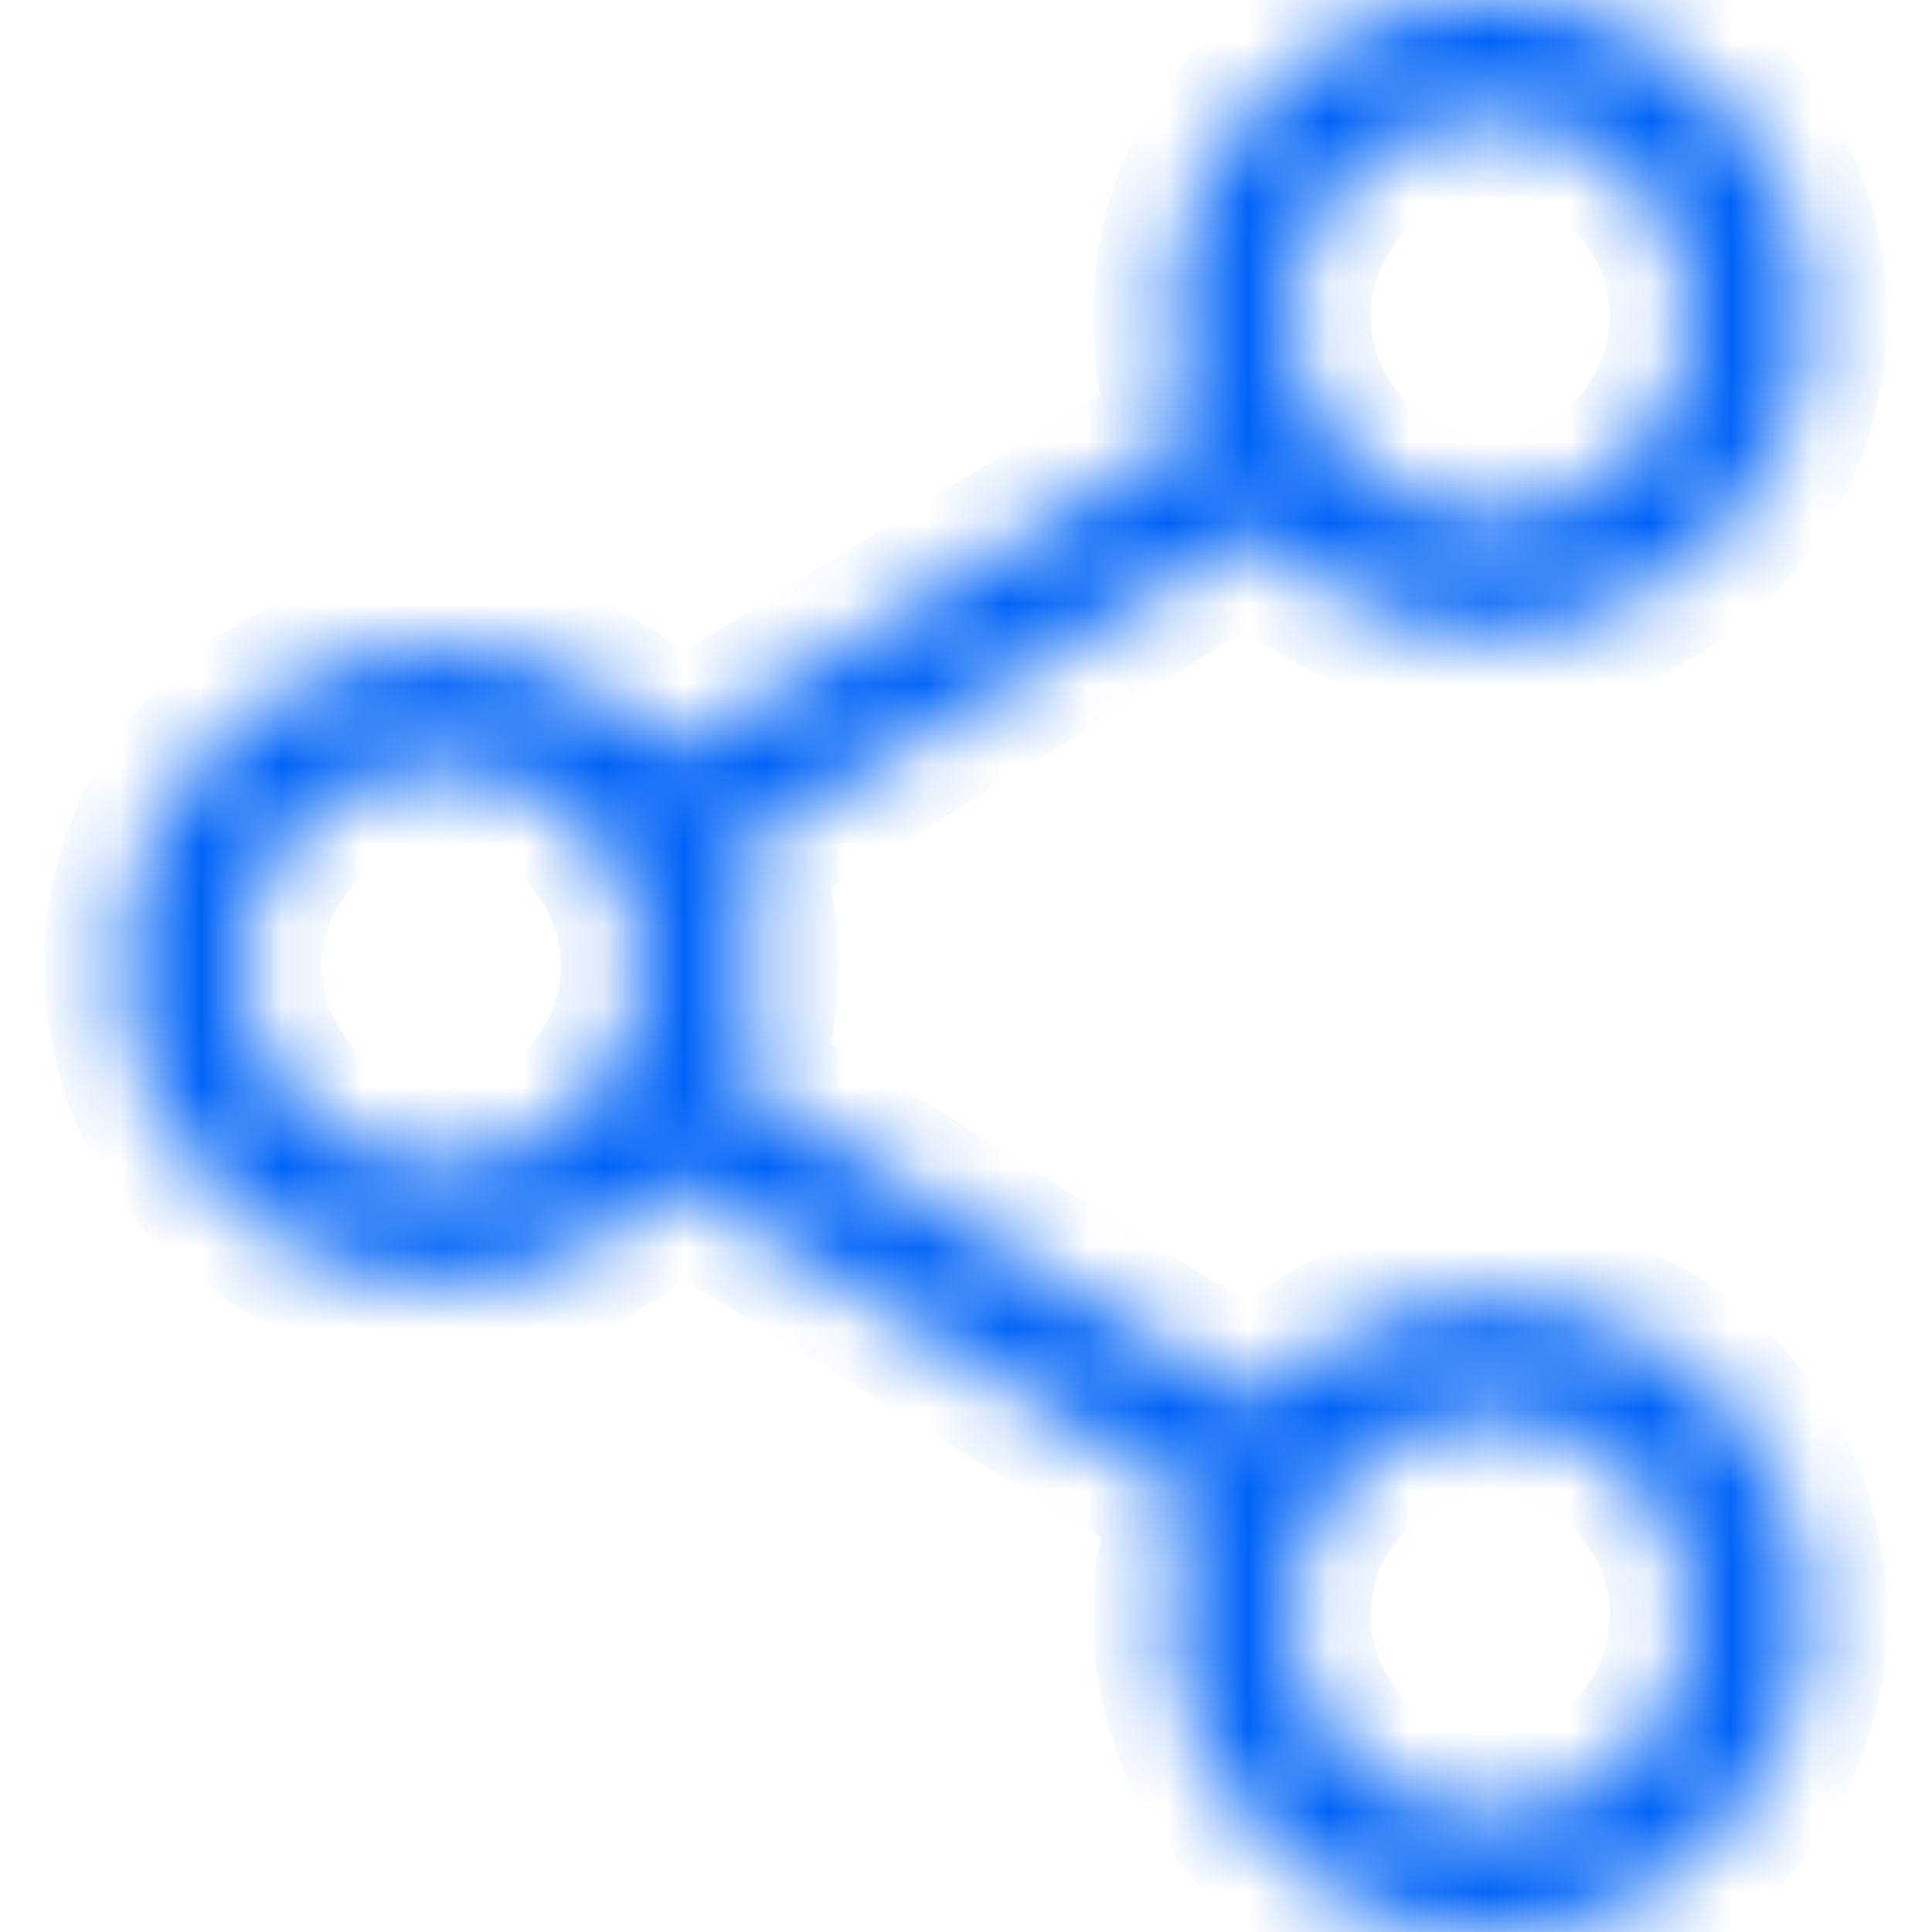 <svg width="24" height="24" viewBox="0 0 24 24" fill="none" xmlns="http://www.w3.org/2000/svg">
<mask id="path-1-inside-1_3007_88856" fill="white">
<path d="M9.151 10.585C9.504 11.526 9.505 12.468 9.149 13.417C9.217 13.461 9.28 13.505 9.345 13.545C9.908 13.892 10.472 14.237 11.034 14.585C11.47 14.855 11.903 15.13 12.339 15.402C12.92 15.763 13.5 16.123 14.082 16.483C14.56 16.778 15.04 17.071 15.519 17.364C15.601 17.415 15.613 17.413 15.68 17.343C15.936 17.071 16.23 16.846 16.552 16.66C16.765 16.536 16.992 16.438 17.226 16.354C17.444 16.275 17.668 16.214 17.896 16.184C18.203 16.143 18.511 16.102 18.825 16.148C19.047 16.18 19.27 16.203 19.488 16.26C19.703 16.316 19.912 16.388 20.115 16.48C20.303 16.566 20.484 16.664 20.657 16.776C21.116 17.073 21.493 17.452 21.795 17.906C21.979 18.183 22.125 18.481 22.231 18.797C22.291 18.978 22.341 19.16 22.374 19.348C22.423 19.625 22.459 19.902 22.45 20.183C22.444 20.347 22.437 20.514 22.404 20.673C22.347 20.942 22.286 21.21 22.184 21.468C22.059 21.787 21.904 22.087 21.704 22.363C21.489 22.66 21.238 22.926 20.948 23.154C20.696 23.352 20.427 23.523 20.136 23.653C19.945 23.739 19.75 23.821 19.541 23.86C19.387 23.888 19.236 23.924 19.083 23.958C18.827 24.013 18.568 23.999 18.309 23.996C18.099 23.993 17.892 23.967 17.689 23.91C17.503 23.859 17.313 23.822 17.133 23.756C16.866 23.657 16.612 23.528 16.373 23.372C16.033 23.15 15.732 22.881 15.473 22.569C15.267 22.321 15.09 22.051 14.957 21.756C14.873 21.569 14.801 21.375 14.731 21.181C14.703 21.101 14.692 21.015 14.675 20.931C14.649 20.8 14.625 20.668 14.6 20.537C14.595 20.511 14.589 20.485 14.588 20.459C14.588 20.2 14.579 19.941 14.592 19.683C14.598 19.544 14.64 19.405 14.667 19.267C14.684 19.179 14.7 19.091 14.723 19.005C14.742 18.93 14.768 18.857 14.796 18.786C14.839 18.682 14.826 18.631 14.732 18.574C14.386 18.362 14.038 18.151 13.693 17.936C13.181 17.619 12.672 17.297 12.16 16.979C11.554 16.603 10.947 16.228 10.341 15.853C9.809 15.524 9.278 15.194 8.747 14.866C8.662 14.813 8.576 14.764 8.491 14.713C8.388 14.651 8.385 14.651 8.304 14.734C8.052 14.992 7.772 15.214 7.459 15.394C7.24 15.52 7.015 15.631 6.773 15.71C6.6 15.765 6.427 15.812 6.249 15.851C5.951 15.915 5.651 15.938 5.348 15.933C5.134 15.929 4.925 15.897 4.717 15.849C4.645 15.833 4.572 15.819 4.5 15.802C3.789 15.63 3.19 15.266 2.675 14.754C2.369 14.448 2.126 14.095 1.935 13.709C1.852 13.543 1.784 13.366 1.731 13.184C1.672 12.981 1.629 12.775 1.59 12.566C1.533 12.256 1.545 11.946 1.56 11.636C1.568 11.485 1.61 11.335 1.634 11.184C1.662 11.003 1.721 10.832 1.781 10.66C1.868 10.408 1.984 10.169 2.123 9.942C2.348 9.579 2.627 9.26 2.954 8.984C3.218 8.762 3.503 8.57 3.822 8.435C4.01 8.356 4.201 8.282 4.394 8.215C4.484 8.183 4.581 8.169 4.675 8.151C4.821 8.124 4.968 8.099 5.115 8.076C5.178 8.067 5.242 8.067 5.306 8.063C5.58 8.045 5.852 8.074 6.122 8.113C6.286 8.136 6.445 8.193 6.607 8.233C6.869 8.297 7.113 8.411 7.348 8.536C7.699 8.723 8.011 8.966 8.293 9.246C8.393 9.345 8.392 9.345 8.503 9.275C8.894 9.031 9.285 8.785 9.677 8.542C10.208 8.212 10.739 7.882 11.271 7.555C11.692 7.295 12.115 7.039 12.537 6.78C12.915 6.548 13.292 6.314 13.669 6.08C14.028 5.858 14.386 5.635 14.744 5.413C14.82 5.366 14.842 5.323 14.805 5.238C14.722 5.05 14.684 4.849 14.64 4.652C14.602 4.482 14.594 4.304 14.583 4.129C14.574 3.994 14.574 3.858 14.583 3.724C14.594 3.553 14.605 3.38 14.637 3.212C14.688 2.943 14.763 2.678 14.869 2.426C14.982 2.155 15.122 1.897 15.294 1.66C15.537 1.321 15.826 1.024 16.162 0.773C16.422 0.58 16.701 0.42 16.997 0.292C17.149 0.227 17.31 0.181 17.47 0.14C17.664 0.09 17.861 0.054 18.058 0.014C18.099 0.006 18.14 0.005 18.182 0.005C18.343 0.002 18.504 0.002 18.665 5.66607e-05C18.891 -0.002 19.11 0.043 19.33 0.083C19.518 0.117 19.697 0.175 19.874 0.237C20.119 0.322 20.353 0.438 20.572 0.576C20.91 0.791 21.216 1.046 21.478 1.35C21.696 1.603 21.881 1.877 22.031 2.176C22.144 2.403 22.235 2.639 22.304 2.882C22.334 2.99 22.35 3.101 22.372 3.21C22.425 3.475 22.465 3.742 22.448 4.011C22.436 4.219 22.427 4.428 22.375 4.632C22.339 4.769 22.314 4.909 22.277 5.045C22.214 5.282 22.117 5.505 22.005 5.723C21.739 6.243 21.375 6.68 20.912 7.037C20.606 7.273 20.277 7.467 19.911 7.596C19.725 7.661 19.538 7.726 19.348 7.775C19.219 7.809 19.083 7.818 18.949 7.831C18.786 7.847 18.621 7.873 18.458 7.866C18.242 7.857 18.027 7.819 17.812 7.795C17.614 7.772 17.427 7.711 17.239 7.648C16.947 7.551 16.671 7.418 16.411 7.253C16.151 7.088 15.911 6.897 15.698 6.674C15.61 6.582 15.609 6.582 15.496 6.651C14.979 6.967 14.462 7.281 13.947 7.6C13.478 7.89 13.013 8.186 12.545 8.477C12.181 8.703 11.814 8.924 11.449 9.148C11.097 9.365 10.745 9.582 10.394 9.799C10.133 9.961 9.873 10.125 9.613 10.288C9.472 10.376 9.33 10.463 9.189 10.552C9.178 10.56 9.168 10.571 9.151 10.585ZM18.508 22.551C19.895 22.565 20.997 21.424 20.999 20.08C21 18.693 19.893 17.58 18.505 17.581C17.154 17.582 16.031 18.677 16.026 20.066C16.02 21.43 17.149 22.566 18.508 22.551ZM18.523 1.448C17.177 1.423 16.036 2.535 16.026 3.907C16.015 5.292 17.132 6.403 18.48 6.417C19.878 6.431 20.976 5.32 20.999 3.969C21.021 2.586 19.901 1.44 18.523 1.448ZM5.481 9.516C4.112 9.501 2.995 10.646 2.994 11.995C2.994 13.354 4.11 14.484 5.476 14.484C6.865 14.484 7.964 13.358 7.969 12.007C7.974 10.653 6.872 9.507 5.481 9.516Z"/>
</mask>
<path d="M9.151 10.585C9.504 11.526 9.505 12.468 9.149 13.417C9.217 13.461 9.28 13.505 9.345 13.545C9.908 13.892 10.472 14.237 11.034 14.585C11.47 14.855 11.903 15.13 12.339 15.402C12.92 15.763 13.5 16.123 14.082 16.483C14.56 16.778 15.04 17.071 15.519 17.364C15.601 17.415 15.613 17.413 15.68 17.343C15.936 17.071 16.23 16.846 16.552 16.66C16.765 16.536 16.992 16.438 17.226 16.354C17.444 16.275 17.668 16.214 17.896 16.184C18.203 16.143 18.511 16.102 18.825 16.148C19.047 16.18 19.27 16.203 19.488 16.26C19.703 16.316 19.912 16.388 20.115 16.48C20.303 16.566 20.484 16.664 20.657 16.776C21.116 17.073 21.493 17.452 21.795 17.906C21.979 18.183 22.125 18.481 22.231 18.797C22.291 18.978 22.341 19.16 22.374 19.348C22.423 19.625 22.459 19.902 22.45 20.183C22.444 20.347 22.437 20.514 22.404 20.673C22.347 20.942 22.286 21.21 22.184 21.468C22.059 21.787 21.904 22.087 21.704 22.363C21.489 22.66 21.238 22.926 20.948 23.154C20.696 23.352 20.427 23.523 20.136 23.653C19.945 23.739 19.75 23.821 19.541 23.86C19.387 23.888 19.236 23.924 19.083 23.958C18.827 24.013 18.568 23.999 18.309 23.996C18.099 23.993 17.892 23.967 17.689 23.91C17.503 23.859 17.313 23.822 17.133 23.756C16.866 23.657 16.612 23.528 16.373 23.372C16.033 23.15 15.732 22.881 15.473 22.569C15.267 22.321 15.09 22.051 14.957 21.756C14.873 21.569 14.801 21.375 14.731 21.181C14.703 21.101 14.692 21.015 14.675 20.931C14.649 20.8 14.625 20.668 14.6 20.537C14.595 20.511 14.589 20.485 14.588 20.459C14.588 20.2 14.579 19.941 14.592 19.683C14.598 19.544 14.64 19.405 14.667 19.267C14.684 19.179 14.7 19.091 14.723 19.005C14.742 18.93 14.768 18.857 14.796 18.786C14.839 18.682 14.826 18.631 14.732 18.574C14.386 18.362 14.038 18.151 13.693 17.936C13.181 17.619 12.672 17.297 12.16 16.979C11.554 16.603 10.947 16.228 10.341 15.853C9.809 15.524 9.278 15.194 8.747 14.866C8.662 14.813 8.576 14.764 8.491 14.713C8.388 14.651 8.385 14.651 8.304 14.734C8.052 14.992 7.772 15.214 7.459 15.394C7.24 15.52 7.015 15.631 6.773 15.71C6.6 15.765 6.427 15.812 6.249 15.851C5.951 15.915 5.651 15.938 5.348 15.933C5.134 15.929 4.925 15.897 4.717 15.849C4.645 15.833 4.572 15.819 4.5 15.802C3.789 15.63 3.19 15.266 2.675 14.754C2.369 14.448 2.126 14.095 1.935 13.709C1.852 13.543 1.784 13.366 1.731 13.184C1.672 12.981 1.629 12.775 1.59 12.566C1.533 12.256 1.545 11.946 1.56 11.636C1.568 11.485 1.61 11.335 1.634 11.184C1.662 11.003 1.721 10.832 1.781 10.66C1.868 10.408 1.984 10.169 2.123 9.942C2.348 9.579 2.627 9.26 2.954 8.984C3.218 8.762 3.503 8.57 3.822 8.435C4.01 8.356 4.201 8.282 4.394 8.215C4.484 8.183 4.581 8.169 4.675 8.151C4.821 8.124 4.968 8.099 5.115 8.076C5.178 8.067 5.242 8.067 5.306 8.063C5.58 8.045 5.852 8.074 6.122 8.113C6.286 8.136 6.445 8.193 6.607 8.233C6.869 8.297 7.113 8.411 7.348 8.536C7.699 8.723 8.011 8.966 8.293 9.246C8.393 9.345 8.392 9.345 8.503 9.275C8.894 9.031 9.285 8.785 9.677 8.542C10.208 8.212 10.739 7.882 11.271 7.555C11.692 7.295 12.115 7.039 12.537 6.78C12.915 6.548 13.292 6.314 13.669 6.08C14.028 5.858 14.386 5.635 14.744 5.413C14.82 5.366 14.842 5.323 14.805 5.238C14.722 5.05 14.684 4.849 14.64 4.652C14.602 4.482 14.594 4.304 14.583 4.129C14.574 3.994 14.574 3.858 14.583 3.724C14.594 3.553 14.605 3.38 14.637 3.212C14.688 2.943 14.763 2.678 14.869 2.426C14.982 2.155 15.122 1.897 15.294 1.66C15.537 1.321 15.826 1.024 16.162 0.773C16.422 0.58 16.701 0.42 16.997 0.292C17.149 0.227 17.31 0.181 17.47 0.14C17.664 0.09 17.861 0.054 18.058 0.014C18.099 0.006 18.14 0.005 18.182 0.005C18.343 0.002 18.504 0.002 18.665 5.66607e-05C18.891 -0.002 19.11 0.043 19.33 0.083C19.518 0.117 19.697 0.175 19.874 0.237C20.119 0.322 20.353 0.438 20.572 0.576C20.91 0.791 21.216 1.046 21.478 1.35C21.696 1.603 21.881 1.877 22.031 2.176C22.144 2.403 22.235 2.639 22.304 2.882C22.334 2.99 22.35 3.101 22.372 3.21C22.425 3.475 22.465 3.742 22.448 4.011C22.436 4.219 22.427 4.428 22.375 4.632C22.339 4.769 22.314 4.909 22.277 5.045C22.214 5.282 22.117 5.505 22.005 5.723C21.739 6.243 21.375 6.68 20.912 7.037C20.606 7.273 20.277 7.467 19.911 7.596C19.725 7.661 19.538 7.726 19.348 7.775C19.219 7.809 19.083 7.818 18.949 7.831C18.786 7.847 18.621 7.873 18.458 7.866C18.242 7.857 18.027 7.819 17.812 7.795C17.614 7.772 17.427 7.711 17.239 7.648C16.947 7.551 16.671 7.418 16.411 7.253C16.151 7.088 15.911 6.897 15.698 6.674C15.61 6.582 15.609 6.582 15.496 6.651C14.979 6.967 14.462 7.281 13.947 7.6C13.478 7.89 13.013 8.186 12.545 8.477C12.181 8.703 11.814 8.924 11.449 9.148C11.097 9.365 10.745 9.582 10.394 9.799C10.133 9.961 9.873 10.125 9.613 10.288C9.472 10.376 9.33 10.463 9.189 10.552C9.178 10.56 9.168 10.571 9.151 10.585ZM18.508 22.551C19.895 22.565 20.997 21.424 20.999 20.08C21 18.693 19.893 17.58 18.505 17.581C17.154 17.582 16.031 18.677 16.026 20.066C16.02 21.43 17.149 22.566 18.508 22.551ZM18.523 1.448C17.177 1.423 16.036 2.535 16.026 3.907C16.015 5.292 17.132 6.403 18.48 6.417C19.878 6.431 20.976 5.32 20.999 3.969C21.021 2.586 19.901 1.44 18.523 1.448ZM5.481 9.516C4.112 9.501 2.995 10.646 2.994 11.995C2.994 13.354 4.11 14.484 5.476 14.484C6.865 14.484 7.964 13.358 7.969 12.007C7.974 10.653 6.872 9.507 5.481 9.516Z" fill="black" stroke="#0063F7" stroke-width="2" mask="url(#path-1-inside-1_3007_88856)"/>
</svg>
